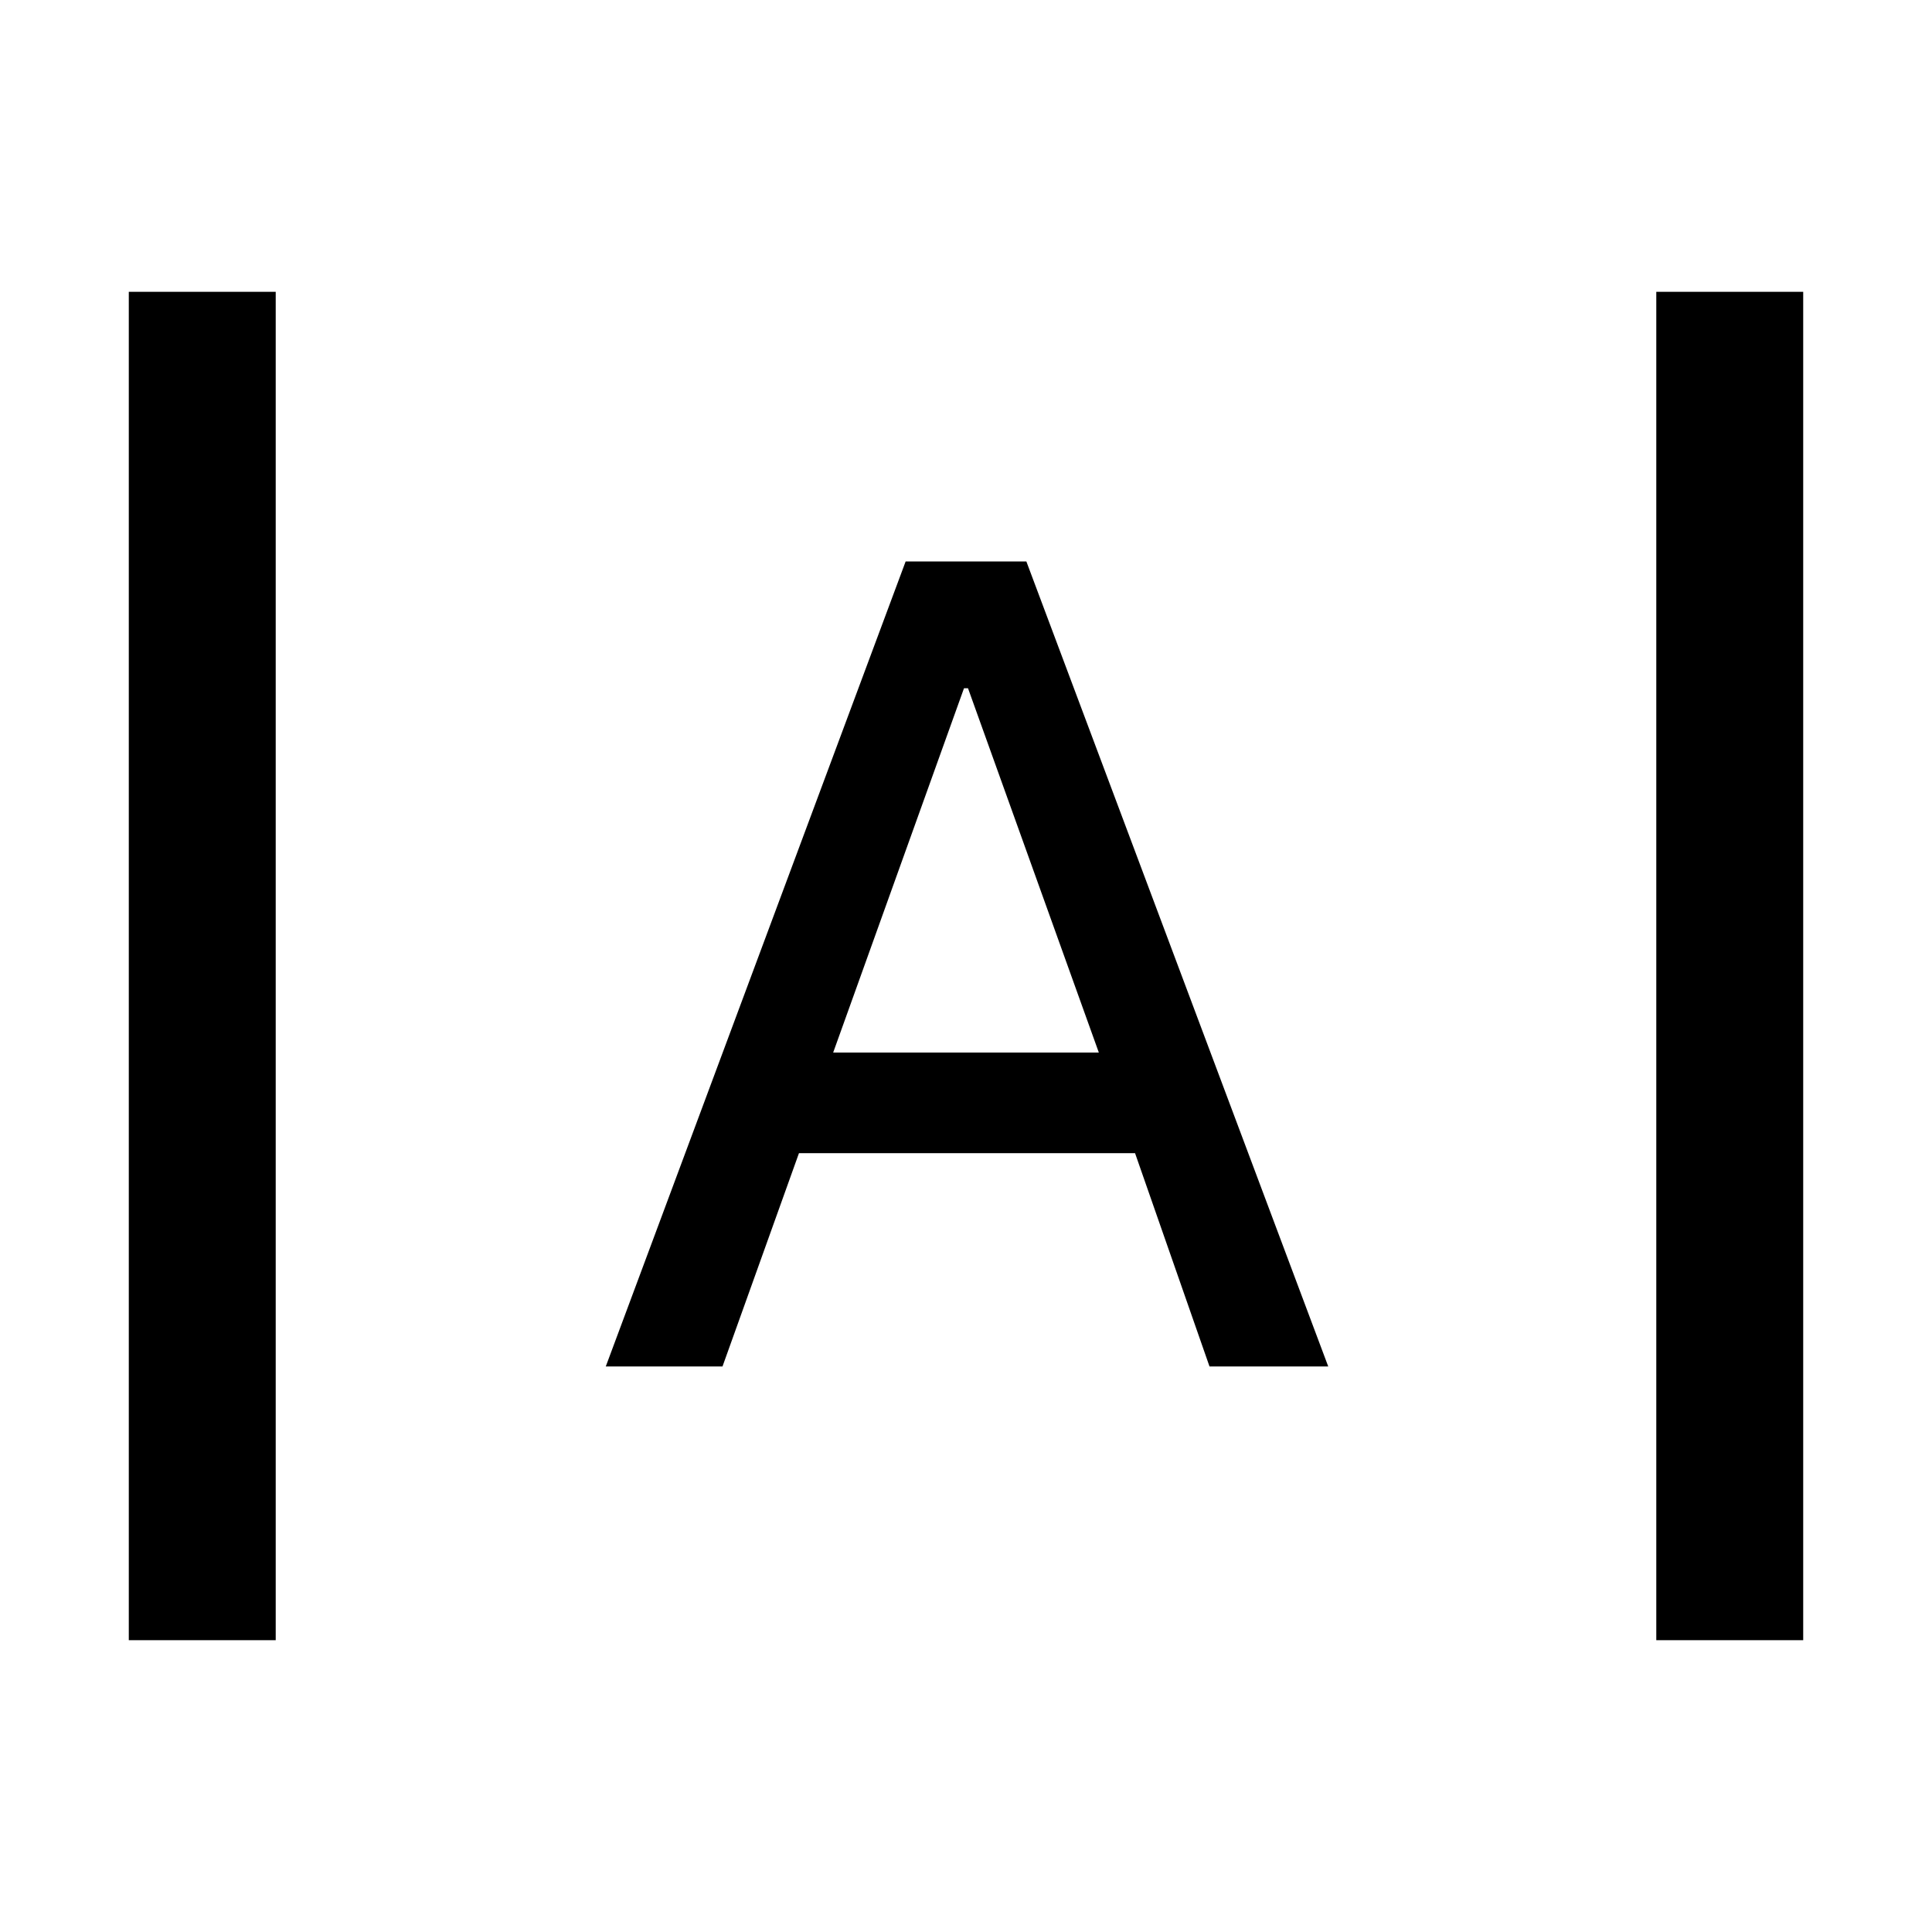 <svg xmlns="http://www.w3.org/2000/svg" height="48" viewBox="0 -960 960 960" width="48"><path d="M64-145v-670h73v670H64Zm759 0v-670h73v670h-73ZM301-281l149-400h60l150 400h-59l-37-106H397l-38 106h-58Zm113-156h132l-65-181h-2l-65 181Z"/></svg>